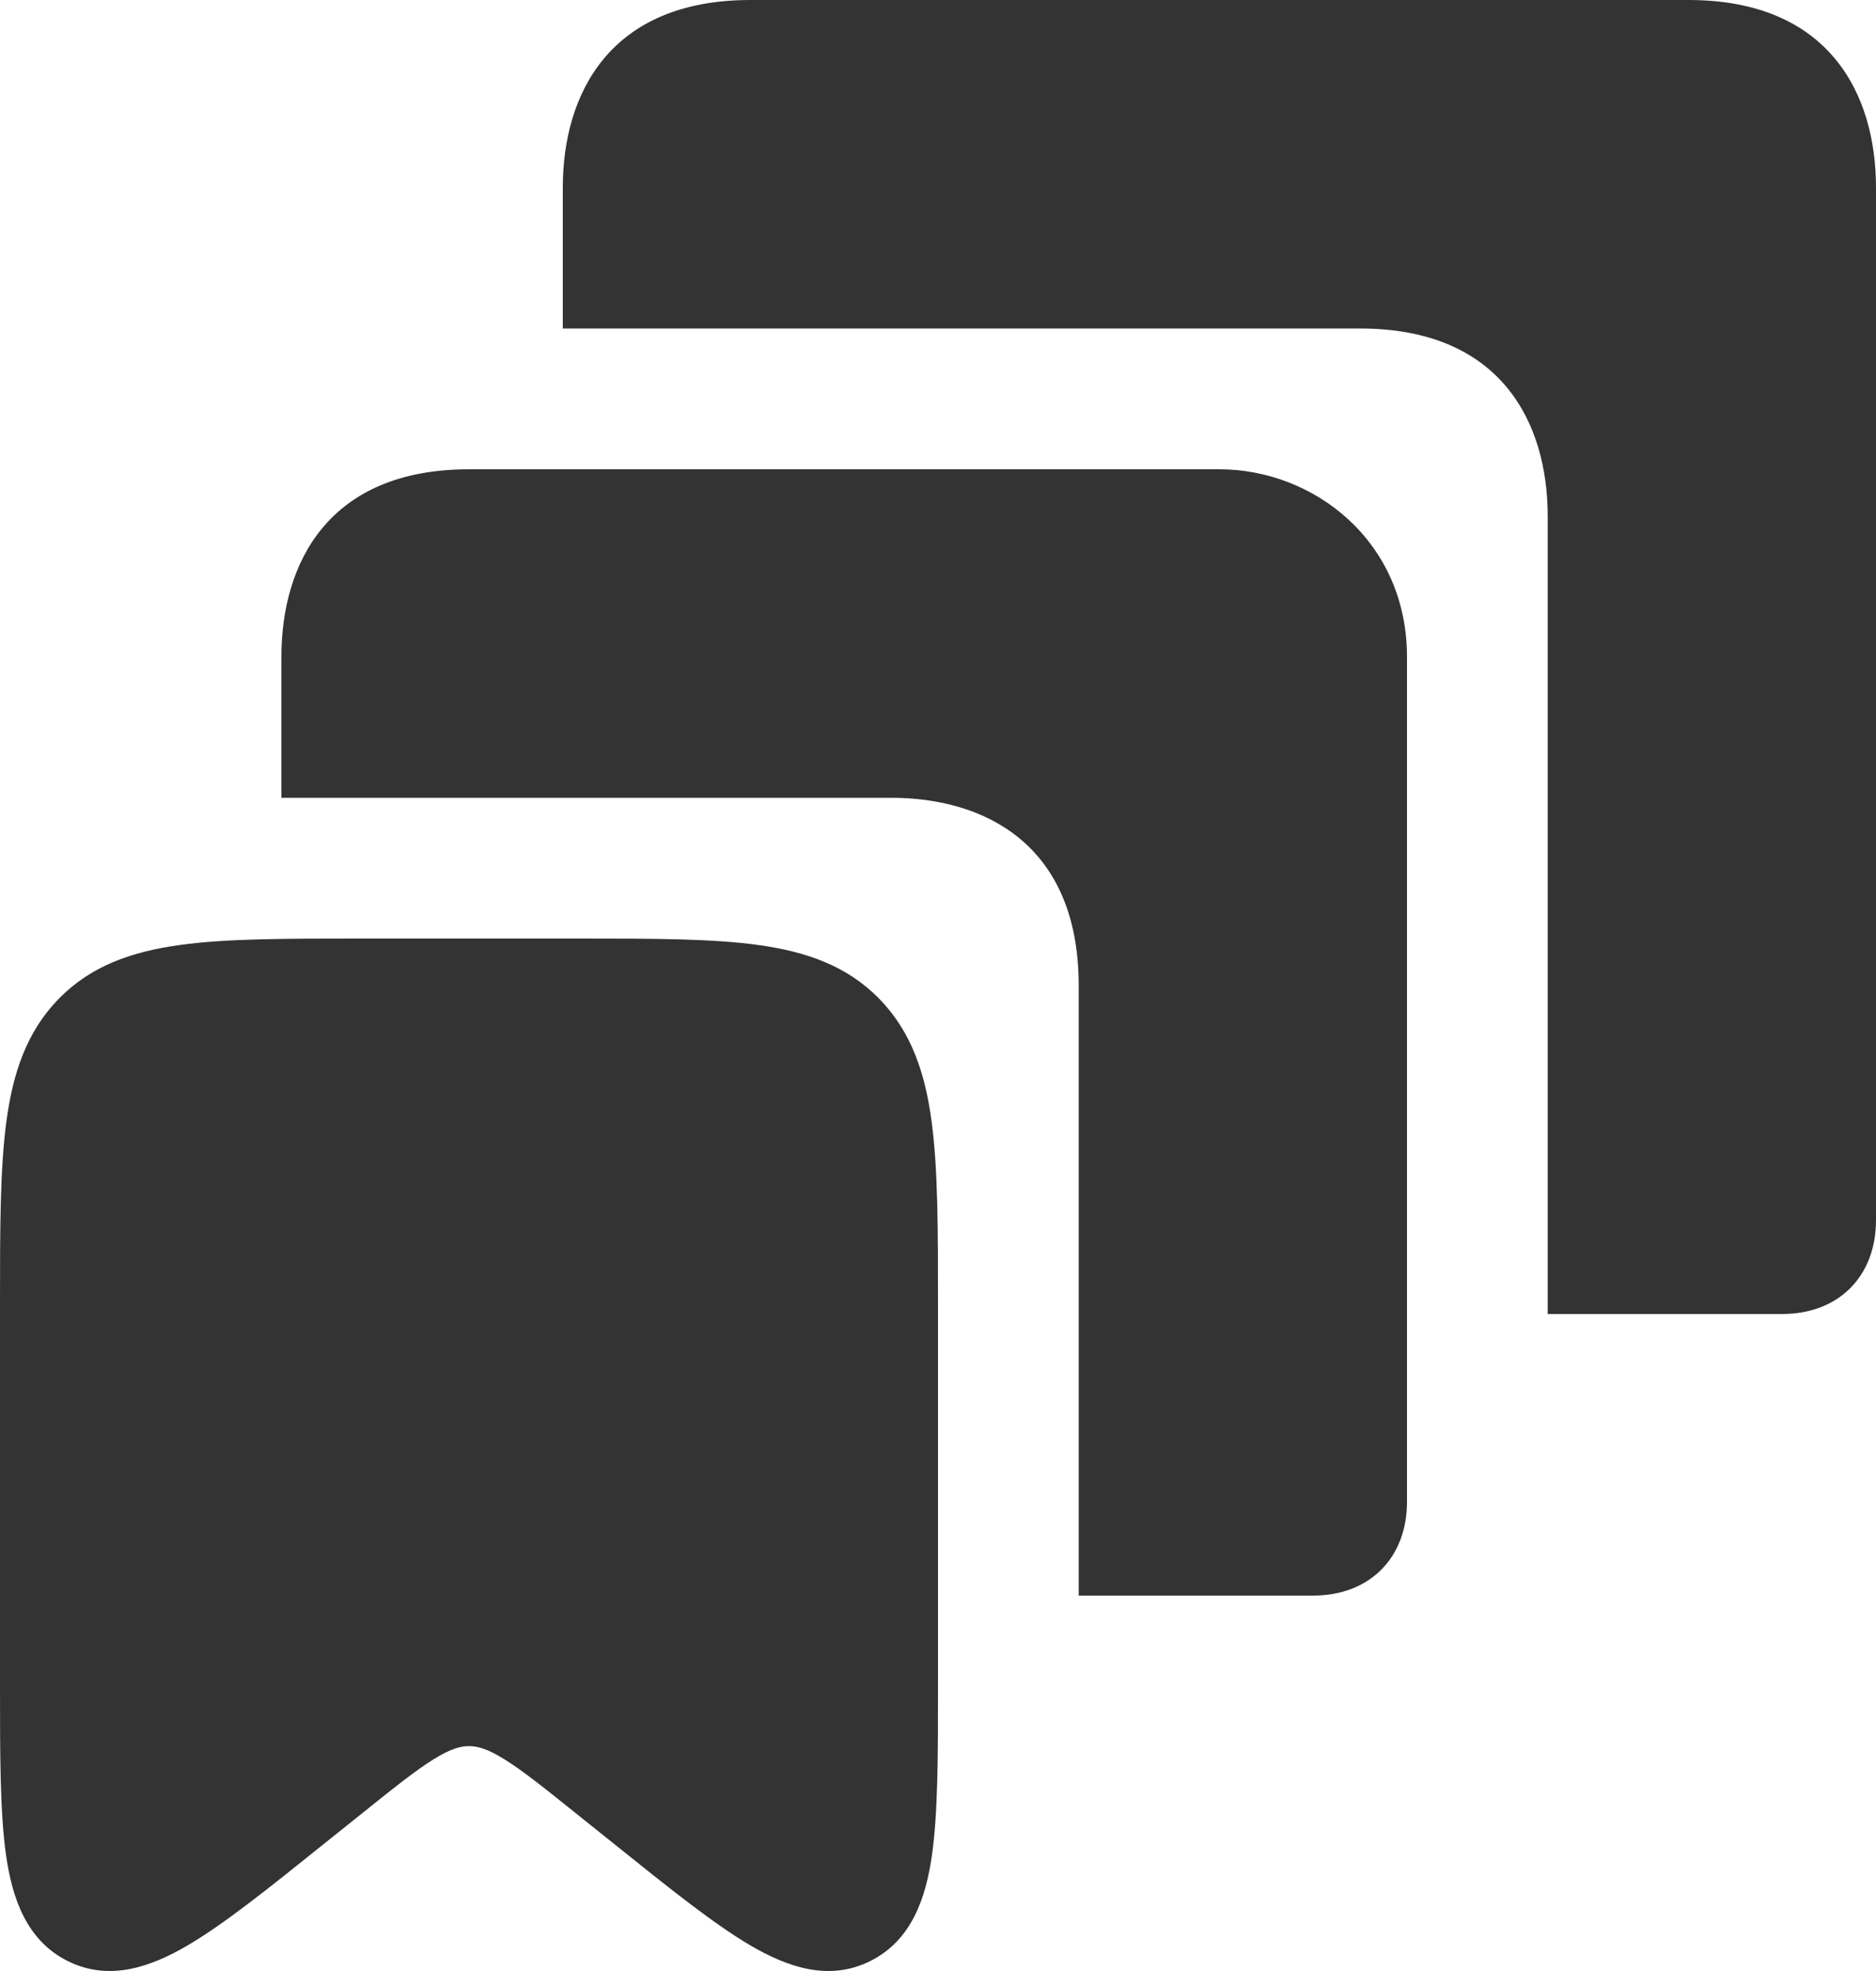 <svg width="20" height="21" viewBox="0 0 20 21" fill="none" xmlns="http://www.w3.org/2000/svg">
<path fill-rule="evenodd" clip-rule="evenodd" d="M5 5H13C14 5 15 5.759 15 7C15 8.241 15 16 15 16C15 16.6 14.6 17 14 17H11.5V10.5C11.5 9 10.5 8.5 9.5 8.5H3V7C3 6 3.5 5 5 5ZM8 0H18C19.5 0 20 1 20 2V13C20 13.6 19.6 14 19 14H16.5V5.5C16.5 4.5 16 3.5 14.5 3.5H6V2C6 1 6.5 0 8 0Z" fill="#333333"/>
<path d="M6.174 10H3.826C3.044 10 2.414 10 1.919 10.068C1.405 10.139 0.972 10.289 0.628 10.64C0.284 10.991 0.136 11.433 0.067 11.958C-1.90479e-05 12.463 -1.02941e-05 13.106 5.67501e-07 13.903V17.954C-1.68336e-05 18.704 -3.10455e-05 19.316 0.065 19.769C0.13 20.224 0.282 20.676 0.724 20.895C1.166 21.114 1.607 20.957 1.999 20.728C2.388 20.5 2.86 20.122 3.438 19.658L3.853 19.326C4.2 19.047 4.431 18.863 4.623 18.744C4.805 18.631 4.91 18.604 5 18.604C5.09 18.604 5.195 18.631 5.377 18.744C5.569 18.863 5.8 19.047 6.147 19.326L6.562 19.658C7.14 20.122 7.612 20.5 8.001 20.728C8.393 20.957 8.834 21.114 9.276 20.895C9.718 20.676 9.87 20.224 9.935 19.769C10 19.316 10 18.704 10 17.954V13.903C10 13.106 10 12.463 9.933 11.958C9.864 11.433 9.716 10.991 9.372 10.64C9.028 10.289 8.595 10.139 8.081 10.068C7.586 10 6.956 10 6.174 10Z" fill="#333333"/>
</svg>
